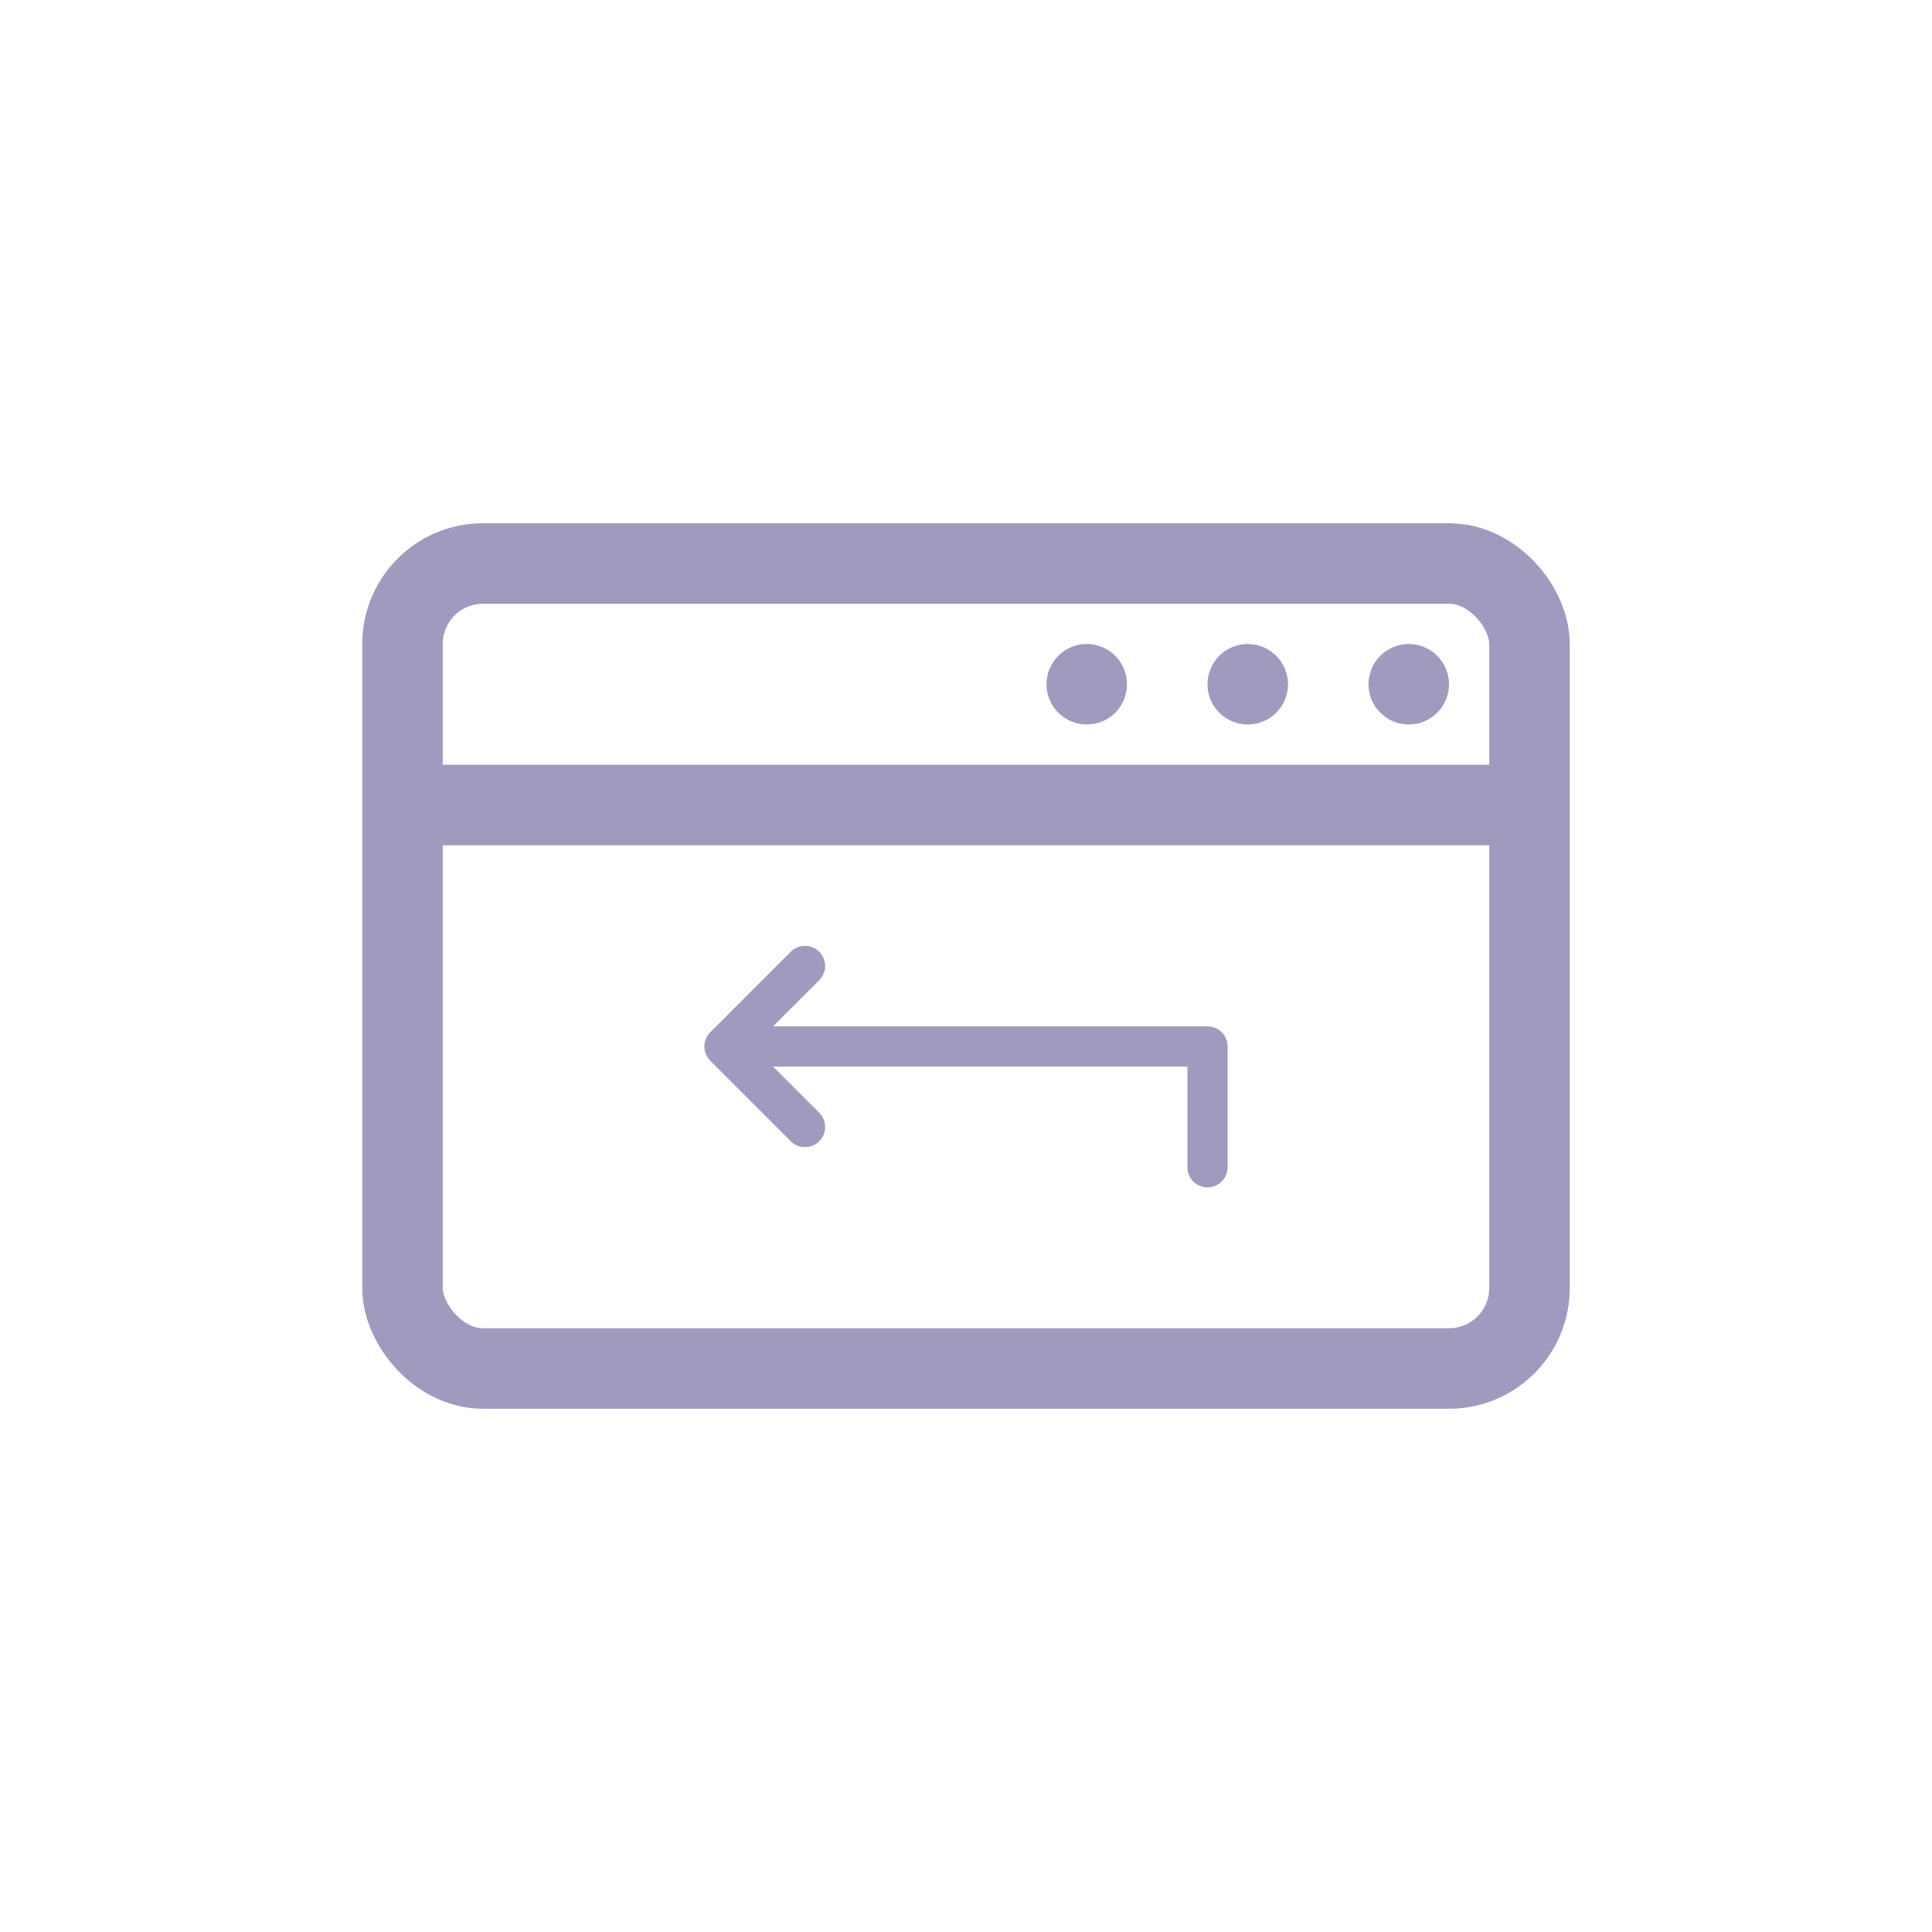 <?xml version='1.0' encoding='utf-8'?>
<svg xmlns="http://www.w3.org/2000/svg" width="24" height="24" viewBox="0 0 24 24" fill="none">
<rect x="5" y="7" width="14" height="10" rx="1" stroke="#A09ABE" stroke-linecap="round" class="cstroke" />
<path d="M5 10H19" stroke="#A09ABE" class="cstroke" />
<path d="M17 8.5C17 8.224 17.224 8 17.5 8C17.776 8 18 8.224 18 8.5C18 8.776 17.776 9 17.5 9C17.224 9 17 8.776 17 8.5Z" fill="#A09ABE" class="cfill" />
<path d="M15 8.5C15 8.224 15.224 8 15.5 8C15.776 8 16 8.224 16 8.5C16 8.776 15.776 9 15.5 9C15.224 9 15 8.776 15 8.5Z" fill="#A09ABE" class="cfill" />
<path d="M13 8.5C13 8.224 13.224 8 13.5 8C13.776 8 14 8.224 14 8.5C14 8.776 13.776 9 13.5 9C13.224 9 13 8.776 13 8.5Z" fill="#A09ABE" class="cfill" />
<path d="M10 14L9 13L10 12" stroke="#A09ABE" stroke-width="0.5" stroke-linecap="round" stroke-linejoin="round" class="cstroke" />
<path d="M9.25 13H15V14.5" stroke="#A09ABE" stroke-width="0.5" stroke-linecap="round" stroke-linejoin="round" class="cstroke" />
</svg>
